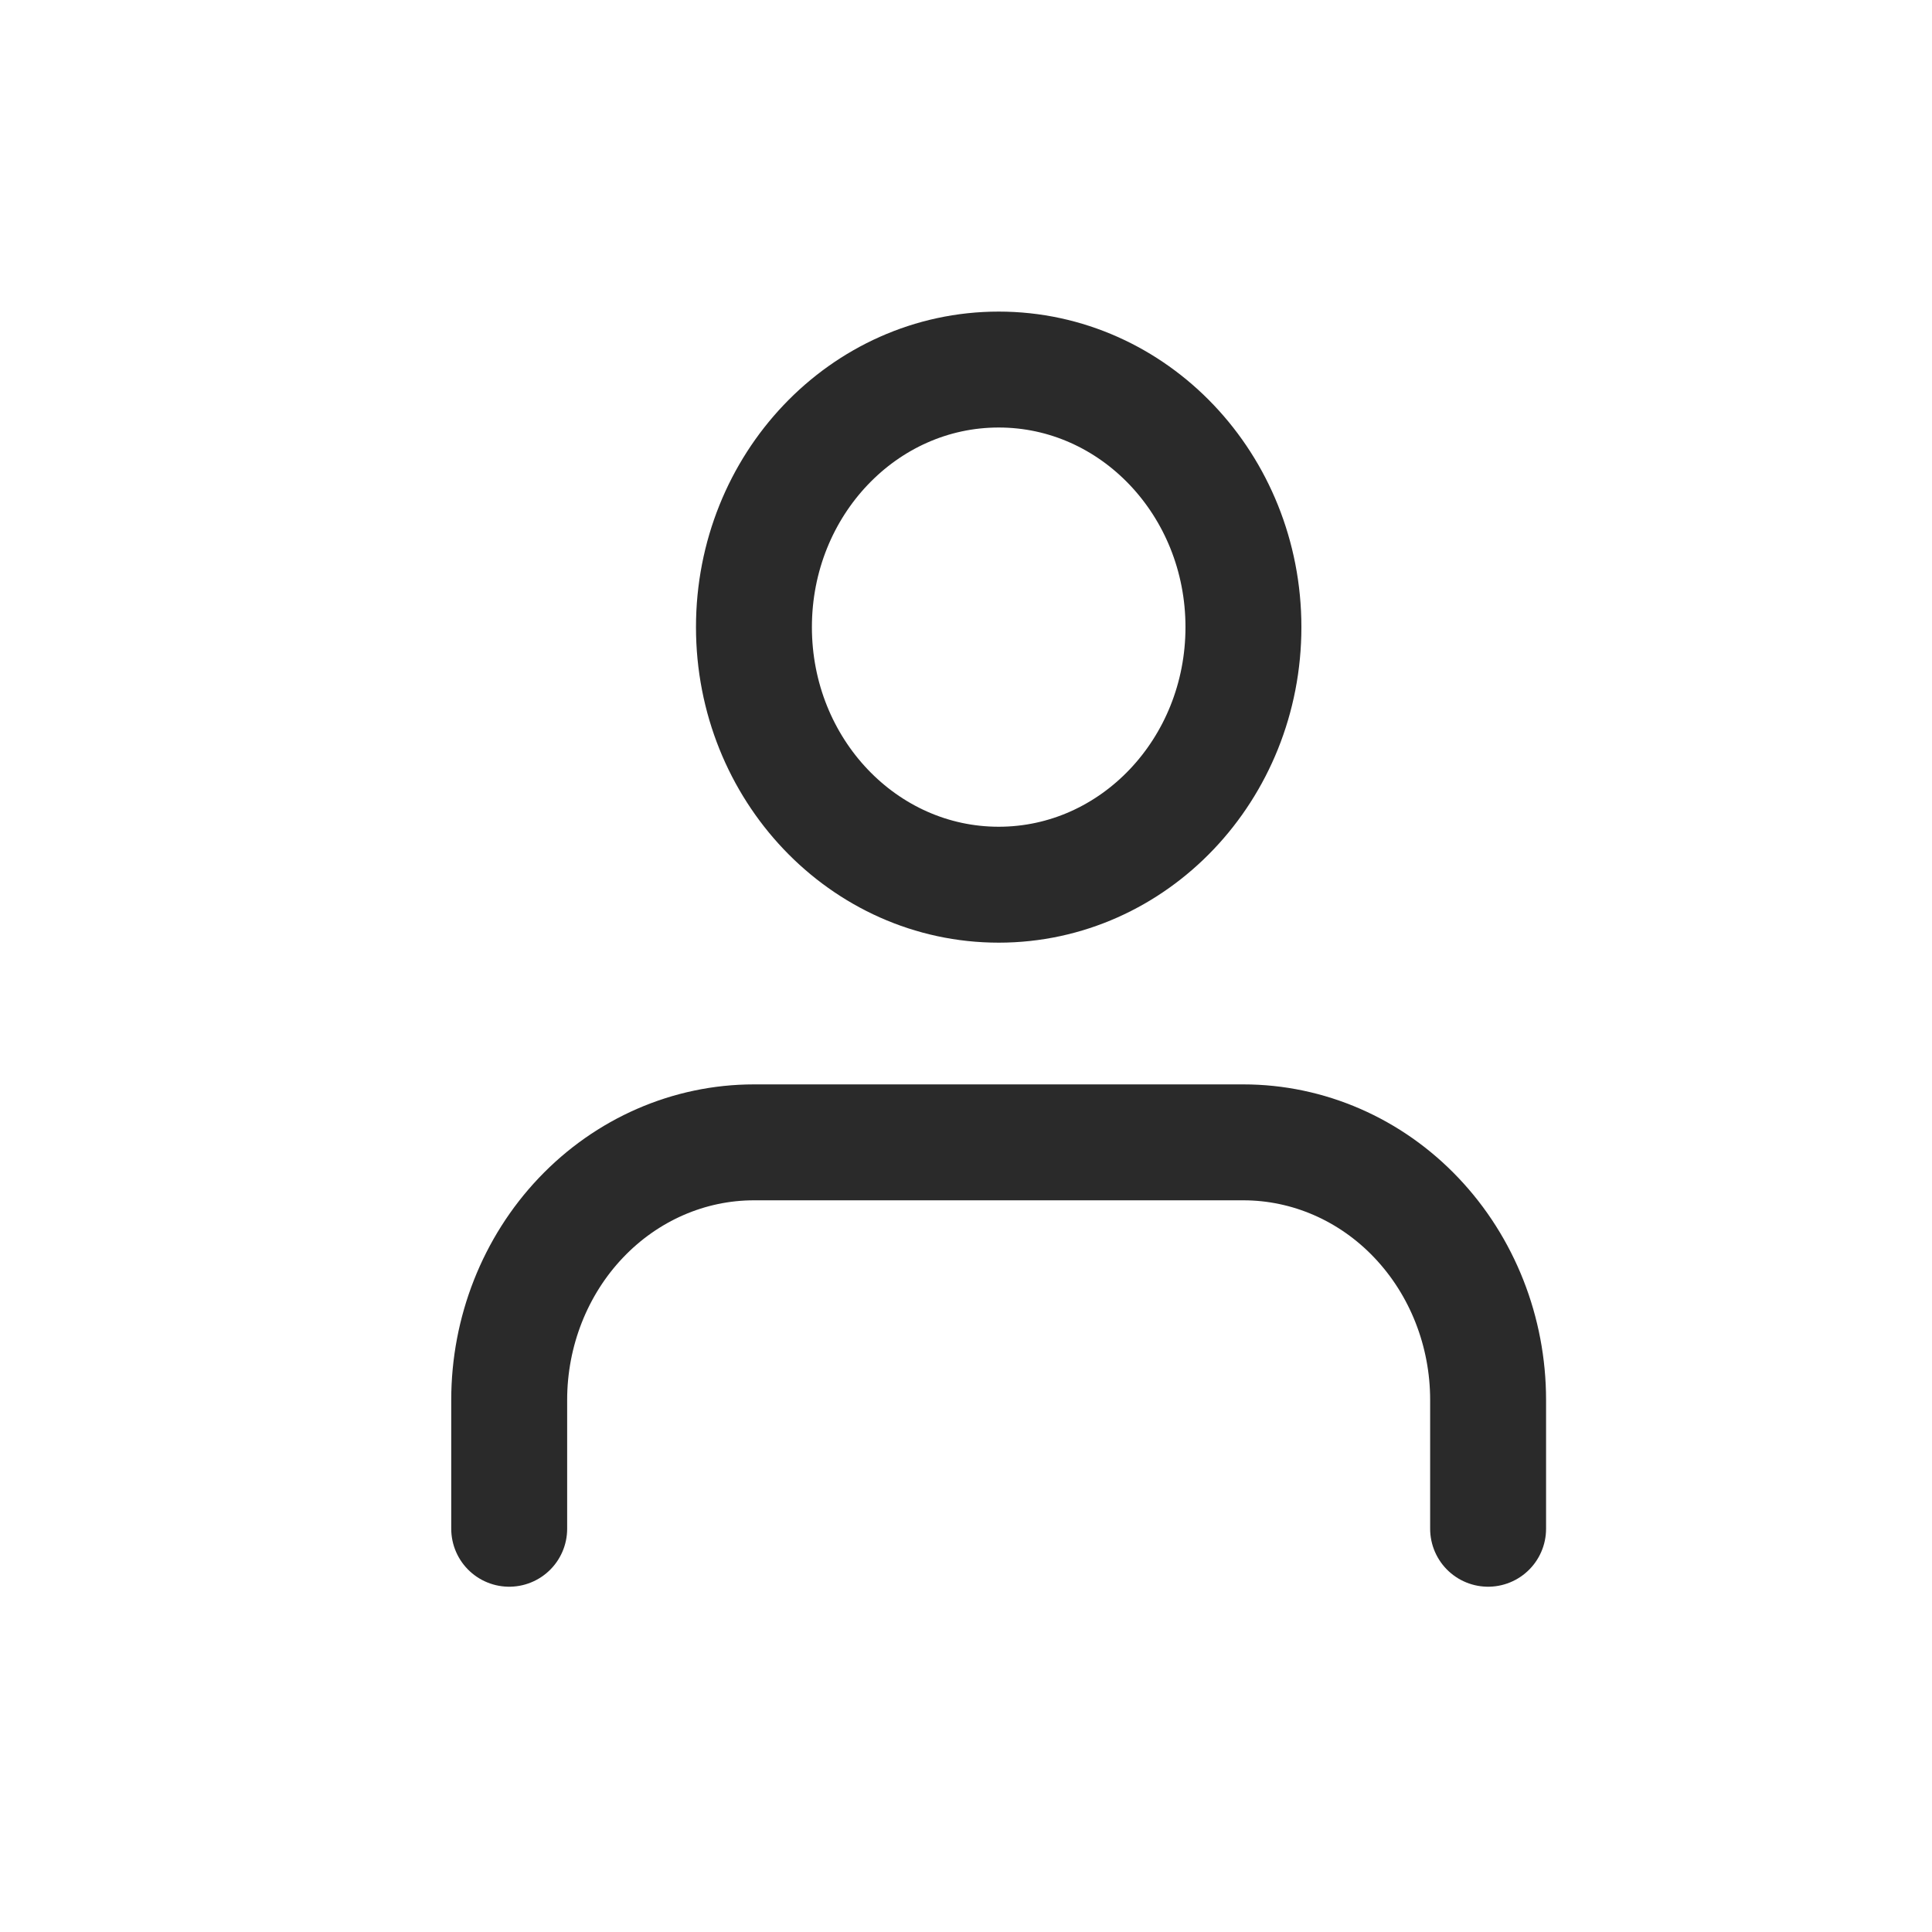 <svg width="25" height="25" viewBox="0 0 25 25" fill="none" xmlns="http://www.w3.org/2000/svg">
<mask id="mask0_21774_11261" style="mask-type:alpha" maskUnits="userSpaceOnUse" x="0" y="0" width="25" height="25">
<rect x="0.923" y="0.282" width="24" height="24" fill="#D9D9D9"/>
</mask>
<g mask="url(#mask0_21774_11261)">
<path d="M19.256 19.782V18.115C19.256 17.231 18.922 16.383 18.328 15.758C17.735 15.133 16.929 14.782 16.089 14.782H9.756C8.916 14.782 8.111 15.133 7.517 15.758C6.923 16.383 6.589 17.231 6.589 18.115V19.782" stroke="#2A2A2A" stroke-width="1.5" stroke-linecap="round" stroke-linejoin="round"/>
<path d="M12.923 11.448C14.672 11.448 16.09 9.956 16.09 8.115C16.09 6.274 14.672 4.782 12.923 4.782C11.174 4.782 9.756 6.274 9.756 8.115C9.756 9.956 11.174 11.448 12.923 11.448Z" stroke="#2A2A2A" stroke-width="1.5" stroke-linecap="round" stroke-linejoin="round"/>
</g>
</svg>
